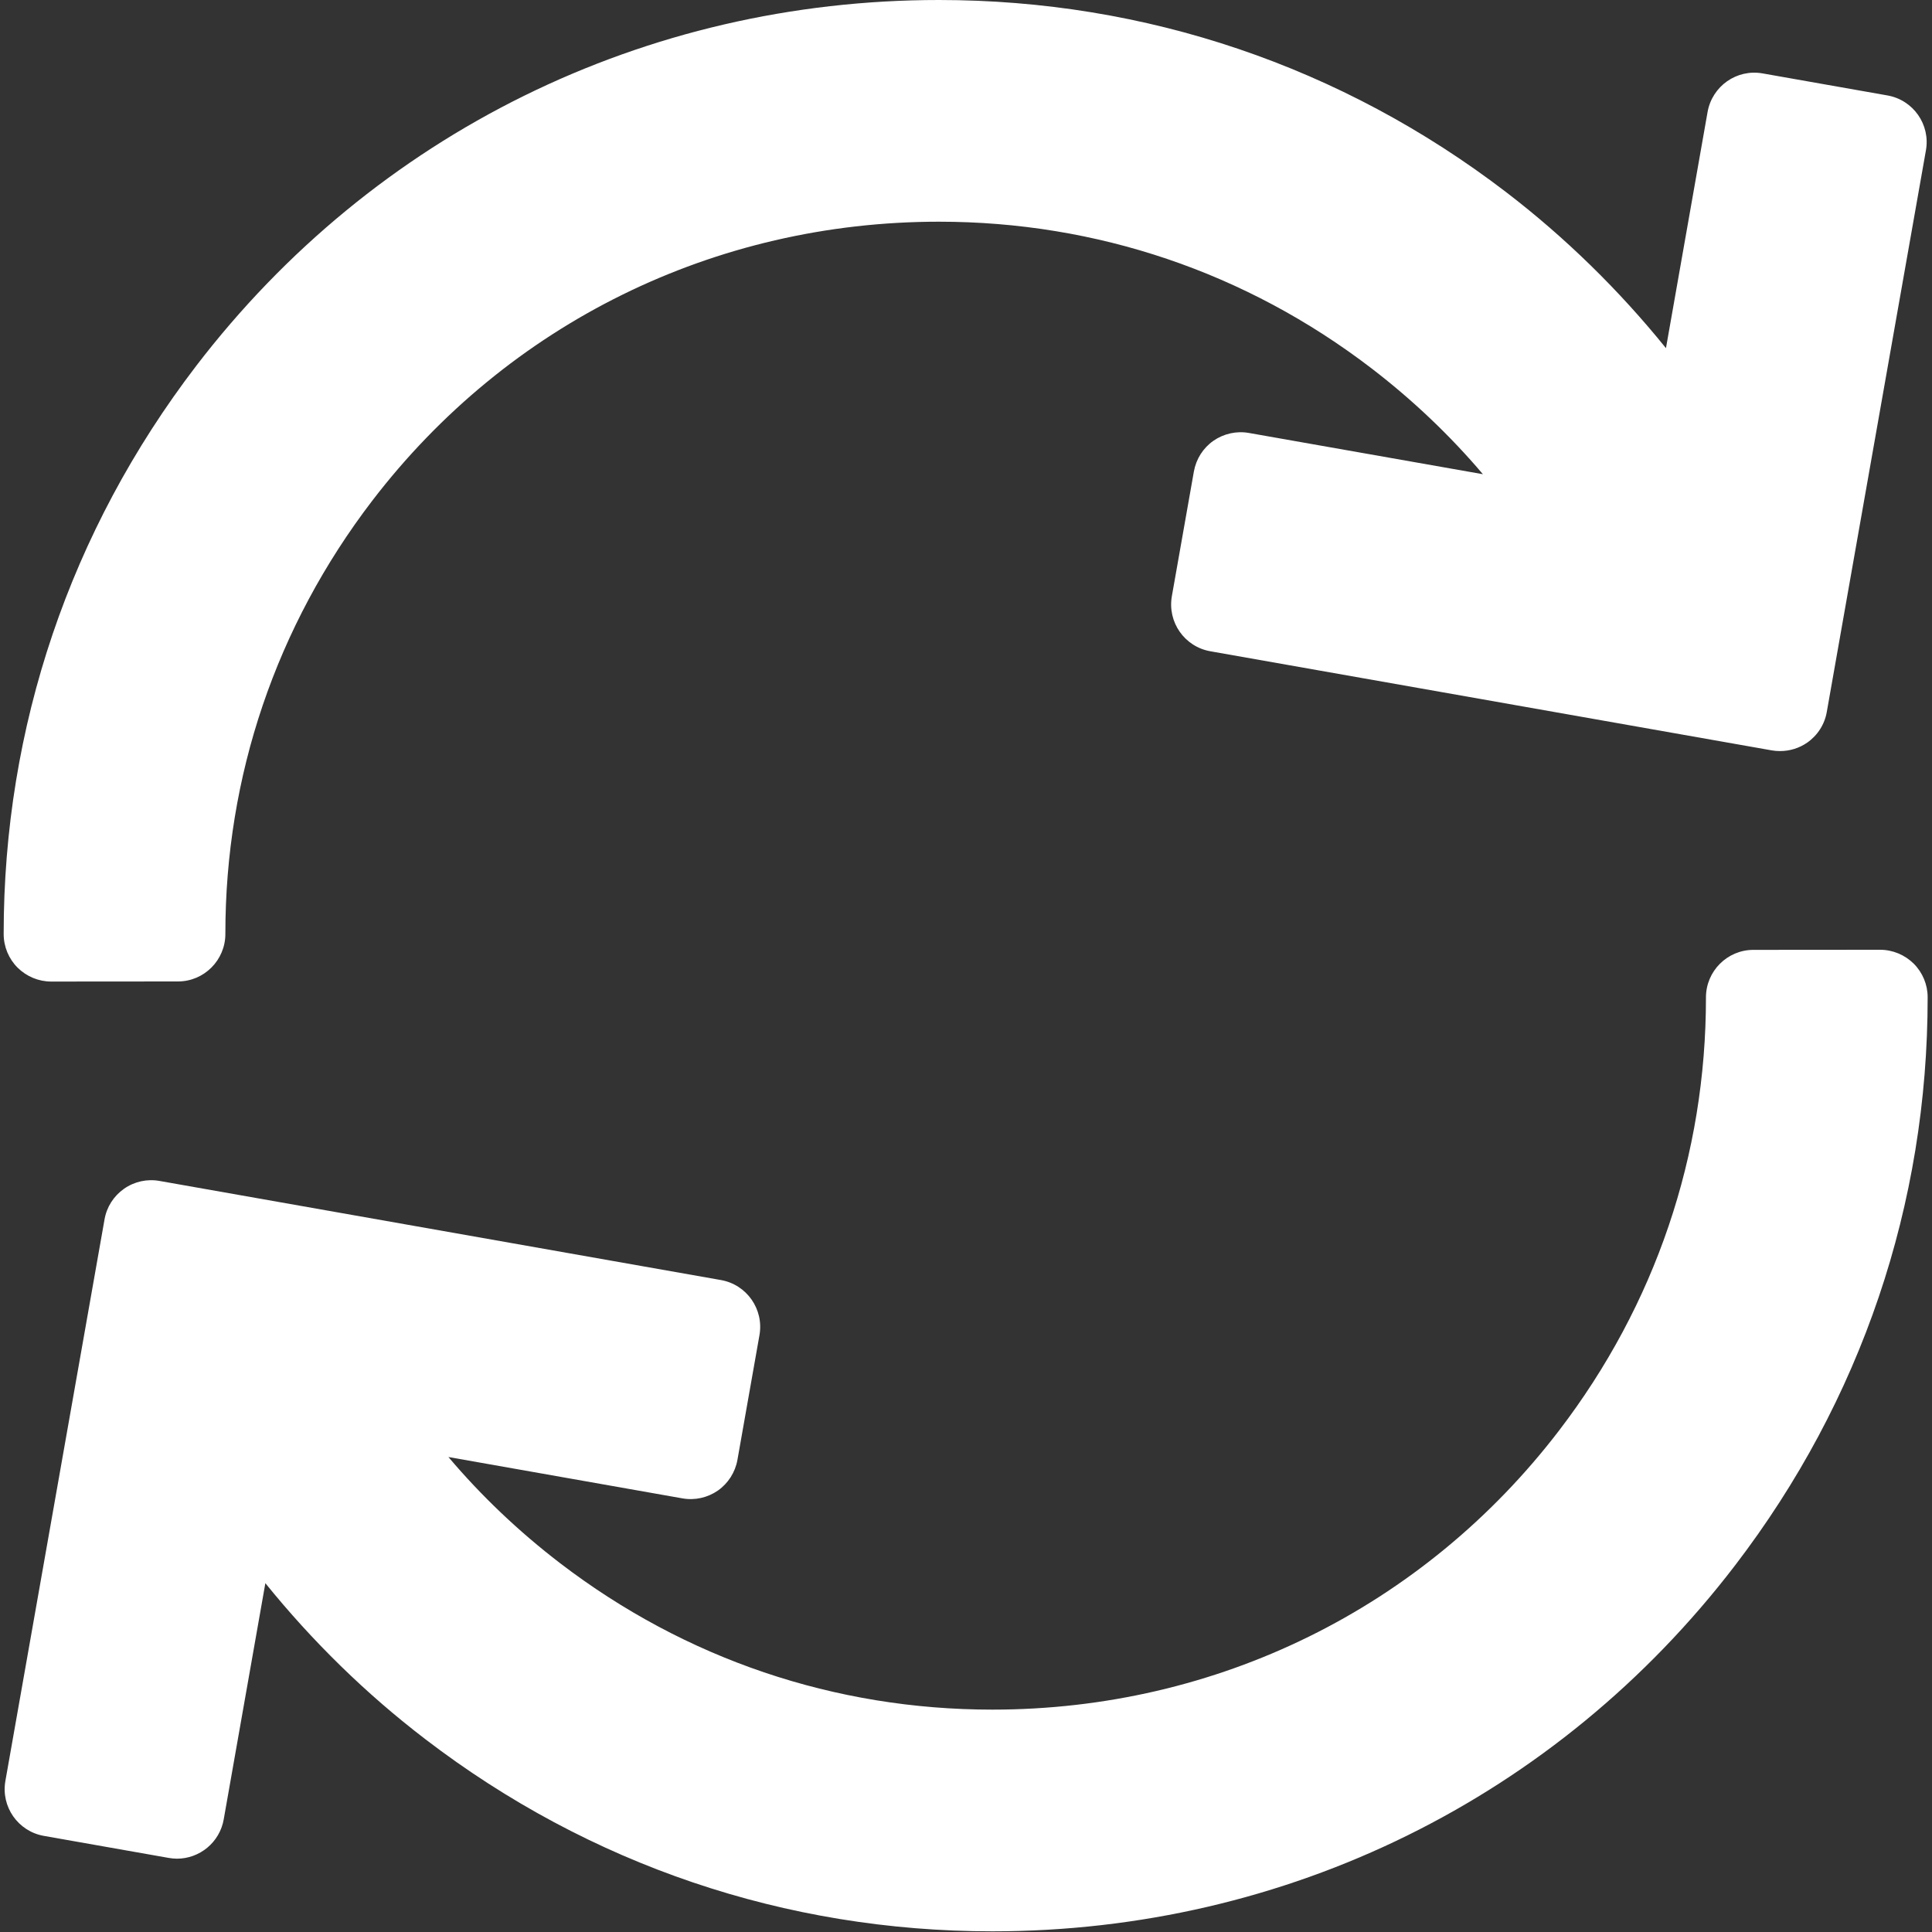 <svg xmlns="http://www.w3.org/2000/svg" width="20" height="20" viewBox="0 0 20 20">
  <rect x="0" y="0" width="20" height="20" fill="#333333" stroke="none"/>
  <g fill="#ffffff">
    <path d="M.53 10.161C.53 10.161.53 10.161.53 10.161L1.842 10.16C2.113 10.16 2.333 9.939 2.333 9.668 2.332 8.035 2.858 6.485 3.853 5.184 5.259 3.348 7.397 2.295 9.72 2.295 11.352 2.295 12.899 2.819 14.195 3.811 14.624 4.14 15.01 4.507 15.351 4.909L12.929 4.482C12.8 4.459 12.668 4.489 12.561 4.563 12.454 4.638 12.382 4.752 12.359 4.881L12.131 6.172C12.084 6.44 12.262 6.695 12.53 6.742L18.342 7.768C18.37 7.773 18.398 7.775 18.427 7.775 18.527 7.775 18.626 7.745 18.709 7.687 18.816 7.612 18.889 7.498 18.911 7.369L19.937 1.557C19.985 1.29 19.806 1.035 19.539.988L18.247.76C17.979.712 17.725.891 17.677 1.158L17.246 3.604C16.761 3.004 16.205 2.459 15.59 1.988 13.891.688 11.861 0 9.721 0 6.677 0 3.874 1.381 2.03 3.789.726 5.494.037 7.527.038 9.669.038 9.8.09 9.925.182 10.017.275 10.109.4 10.161.53 10.161zM19.811 9.976C19.718 9.884 19.593 9.832 19.463 9.832 19.463 9.832 19.463 9.832 19.463 9.832L18.151 9.833C17.88 9.833 17.66 10.054 17.66 10.325 17.661 11.958 17.135 13.508 16.14 14.808 14.734 16.645 12.596 17.698 10.273 17.698 8.641 17.698 7.094 17.174 5.798 16.182 5.369 15.853 4.983 15.486 4.642 15.083L7.064 15.511C7.193 15.534 7.325 15.504 7.432 15.43 7.538 15.355 7.611 15.241 7.634 15.112L7.862 13.821C7.909 13.553 7.73 13.298 7.463 13.251L1.651 12.225C1.523 12.202 1.391 12.231 1.284 12.306 1.177 12.381 1.104 12.495 1.082 12.624L.056 18.435C.008 18.703.187 18.958.454 19.005L1.746 19.233C1.775 19.238 1.804 19.241 1.832 19.241 2.066 19.241 2.274 19.073 2.316 18.834L2.747 16.389C3.232 16.989 3.788 17.534 4.403 18.004 6.102 19.305 8.132 19.993 10.272 19.993 13.316 19.993 16.119 18.612 17.962 16.204 19.267 14.499 19.956 12.466 19.955 10.323 19.955 10.193 19.903 10.068 19.811 9.976z"/>
  </g>
</svg>
